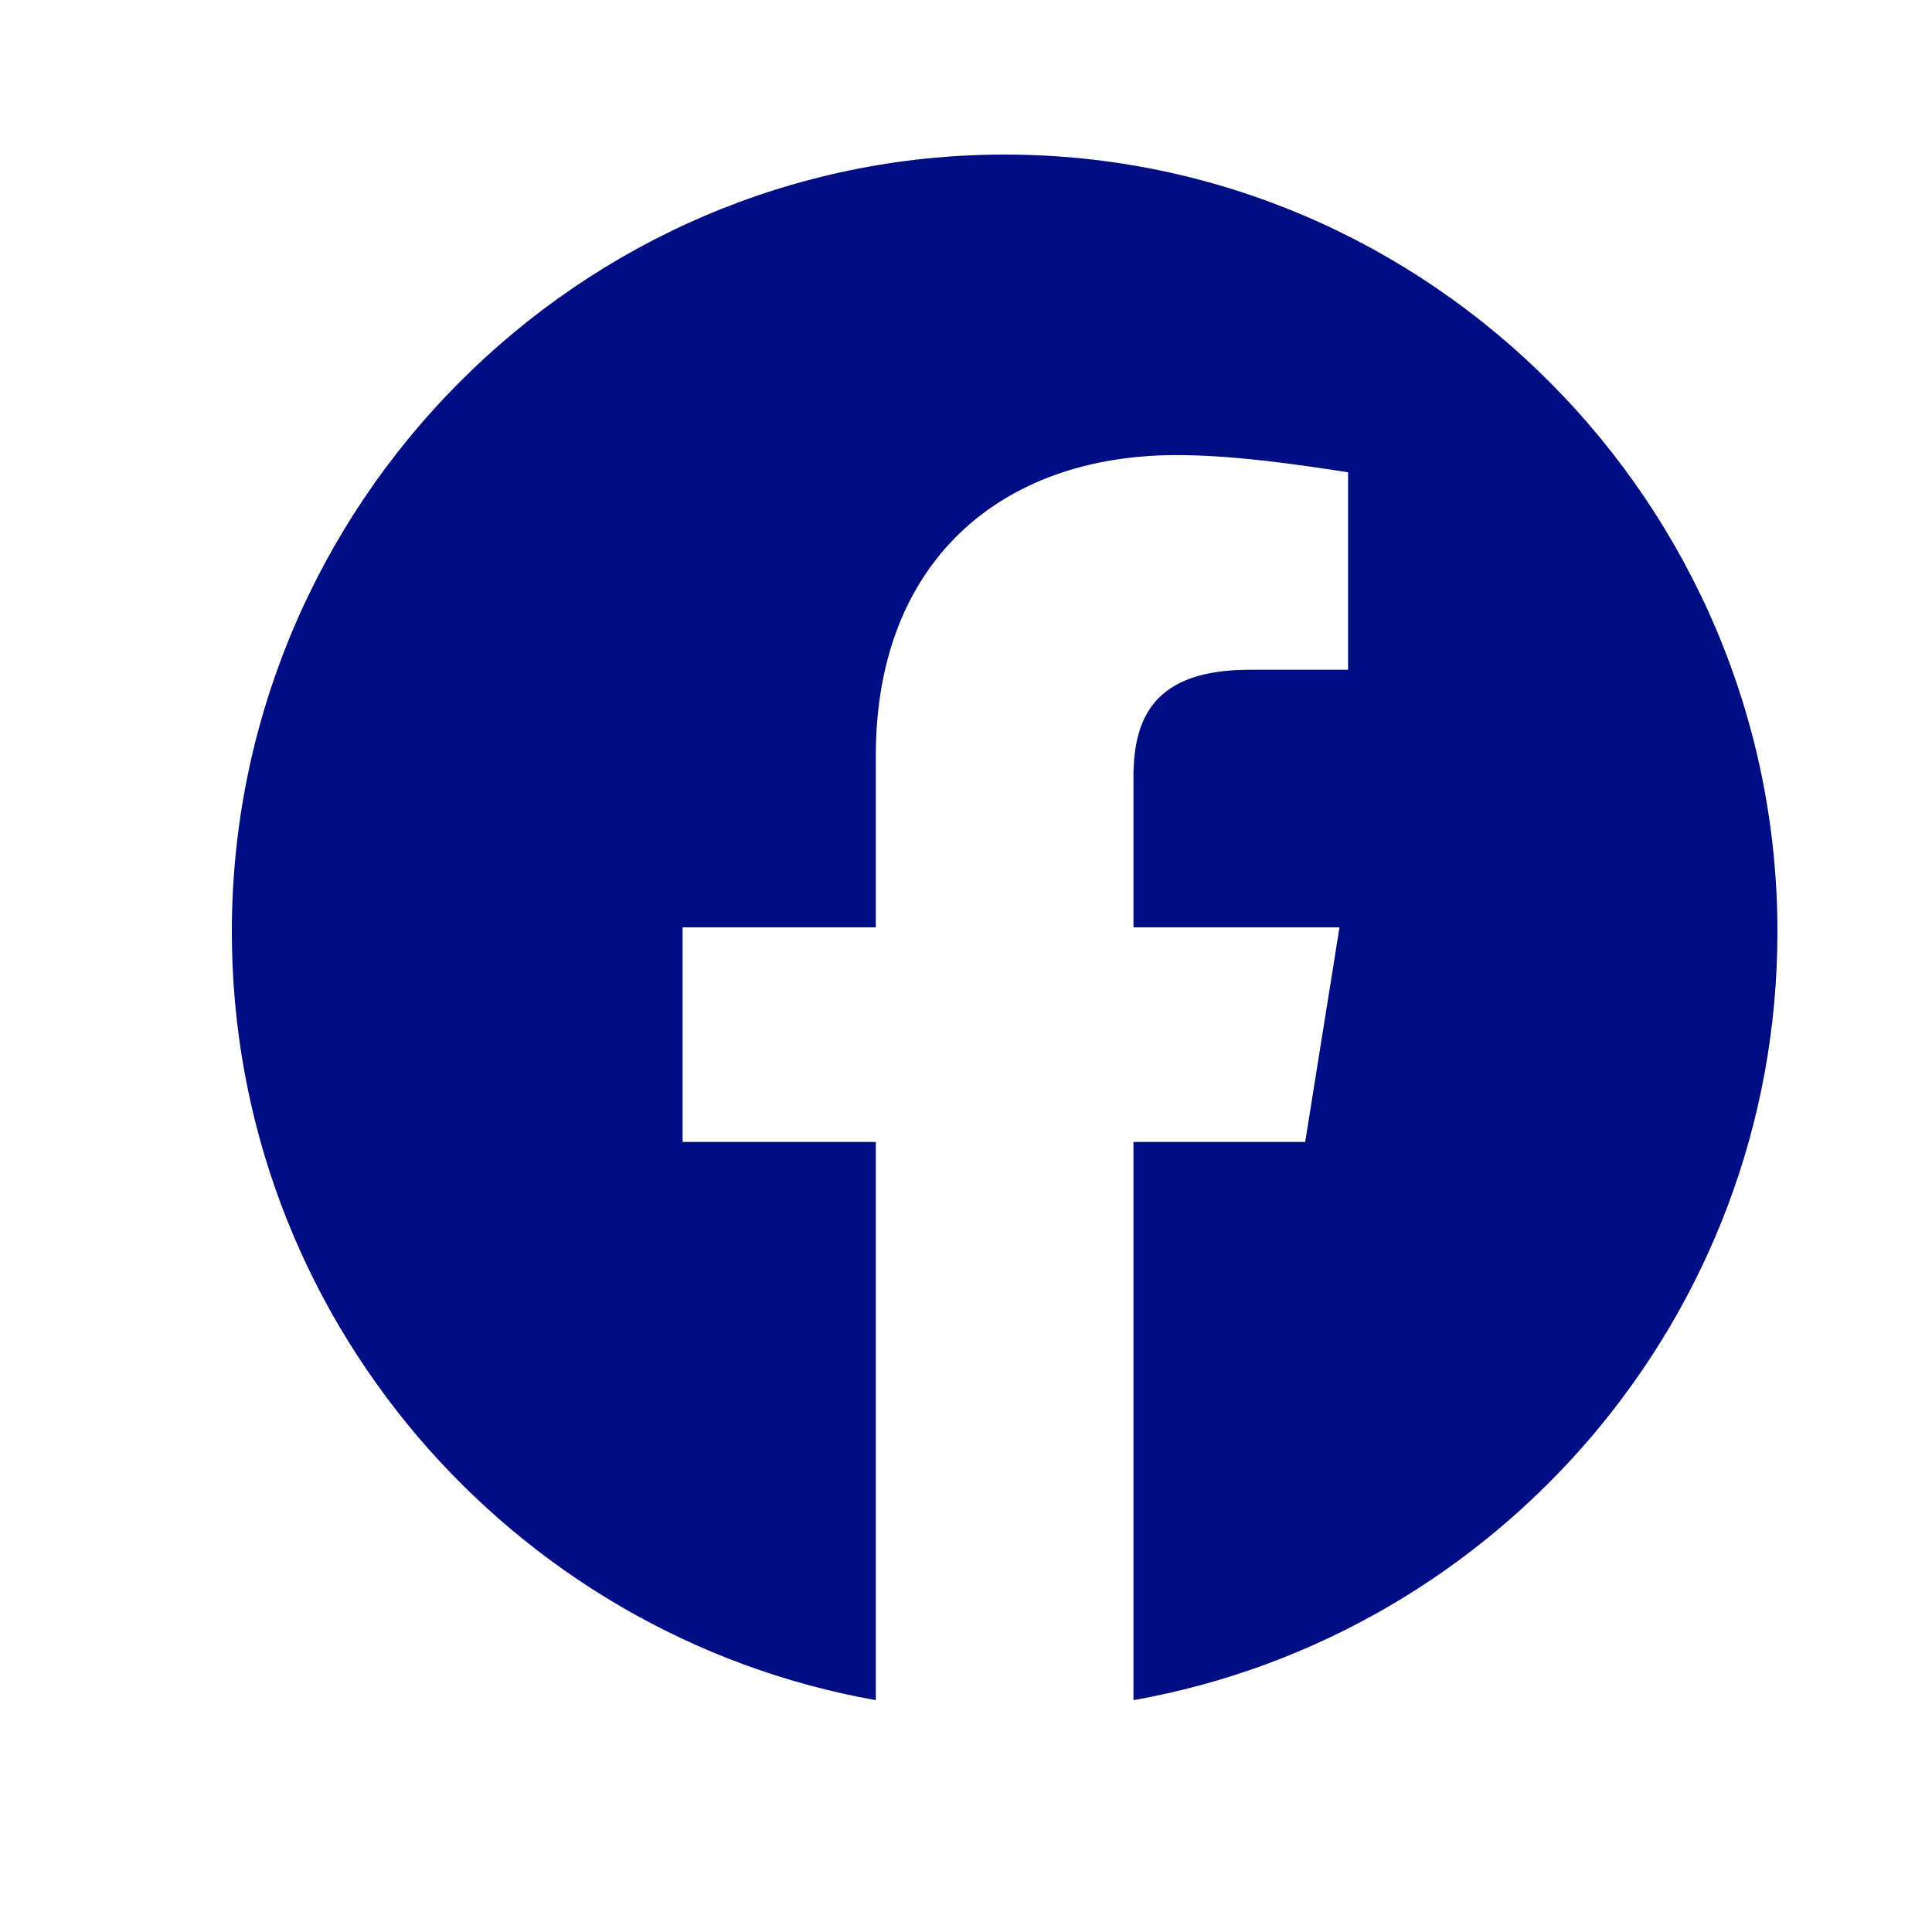 <svg width="25" height="25" viewBox="0 0 25 25" fill="none" xmlns="http://www.w3.org/2000/svg">
<path fill-rule="evenodd" clip-rule="evenodd" d="M3 12.056C3 17.027 6.611 21.162 11.333 22V14.777H8.833V12H11.333V9.777C11.333 7.277 12.944 5.889 15.223 5.889C15.944 5.889 16.723 6 17.444 6.111V8.667H16.167C14.944 8.667 14.667 9.277 14.667 10.056V12H17.333L16.889 14.777H14.667V22C19.389 21.162 23 17.028 23 12.056C23 6.525 18.5 2 13 2C7.5 2 3 6.525 3 12.056Z" fill="#000D83"/>
</svg>
